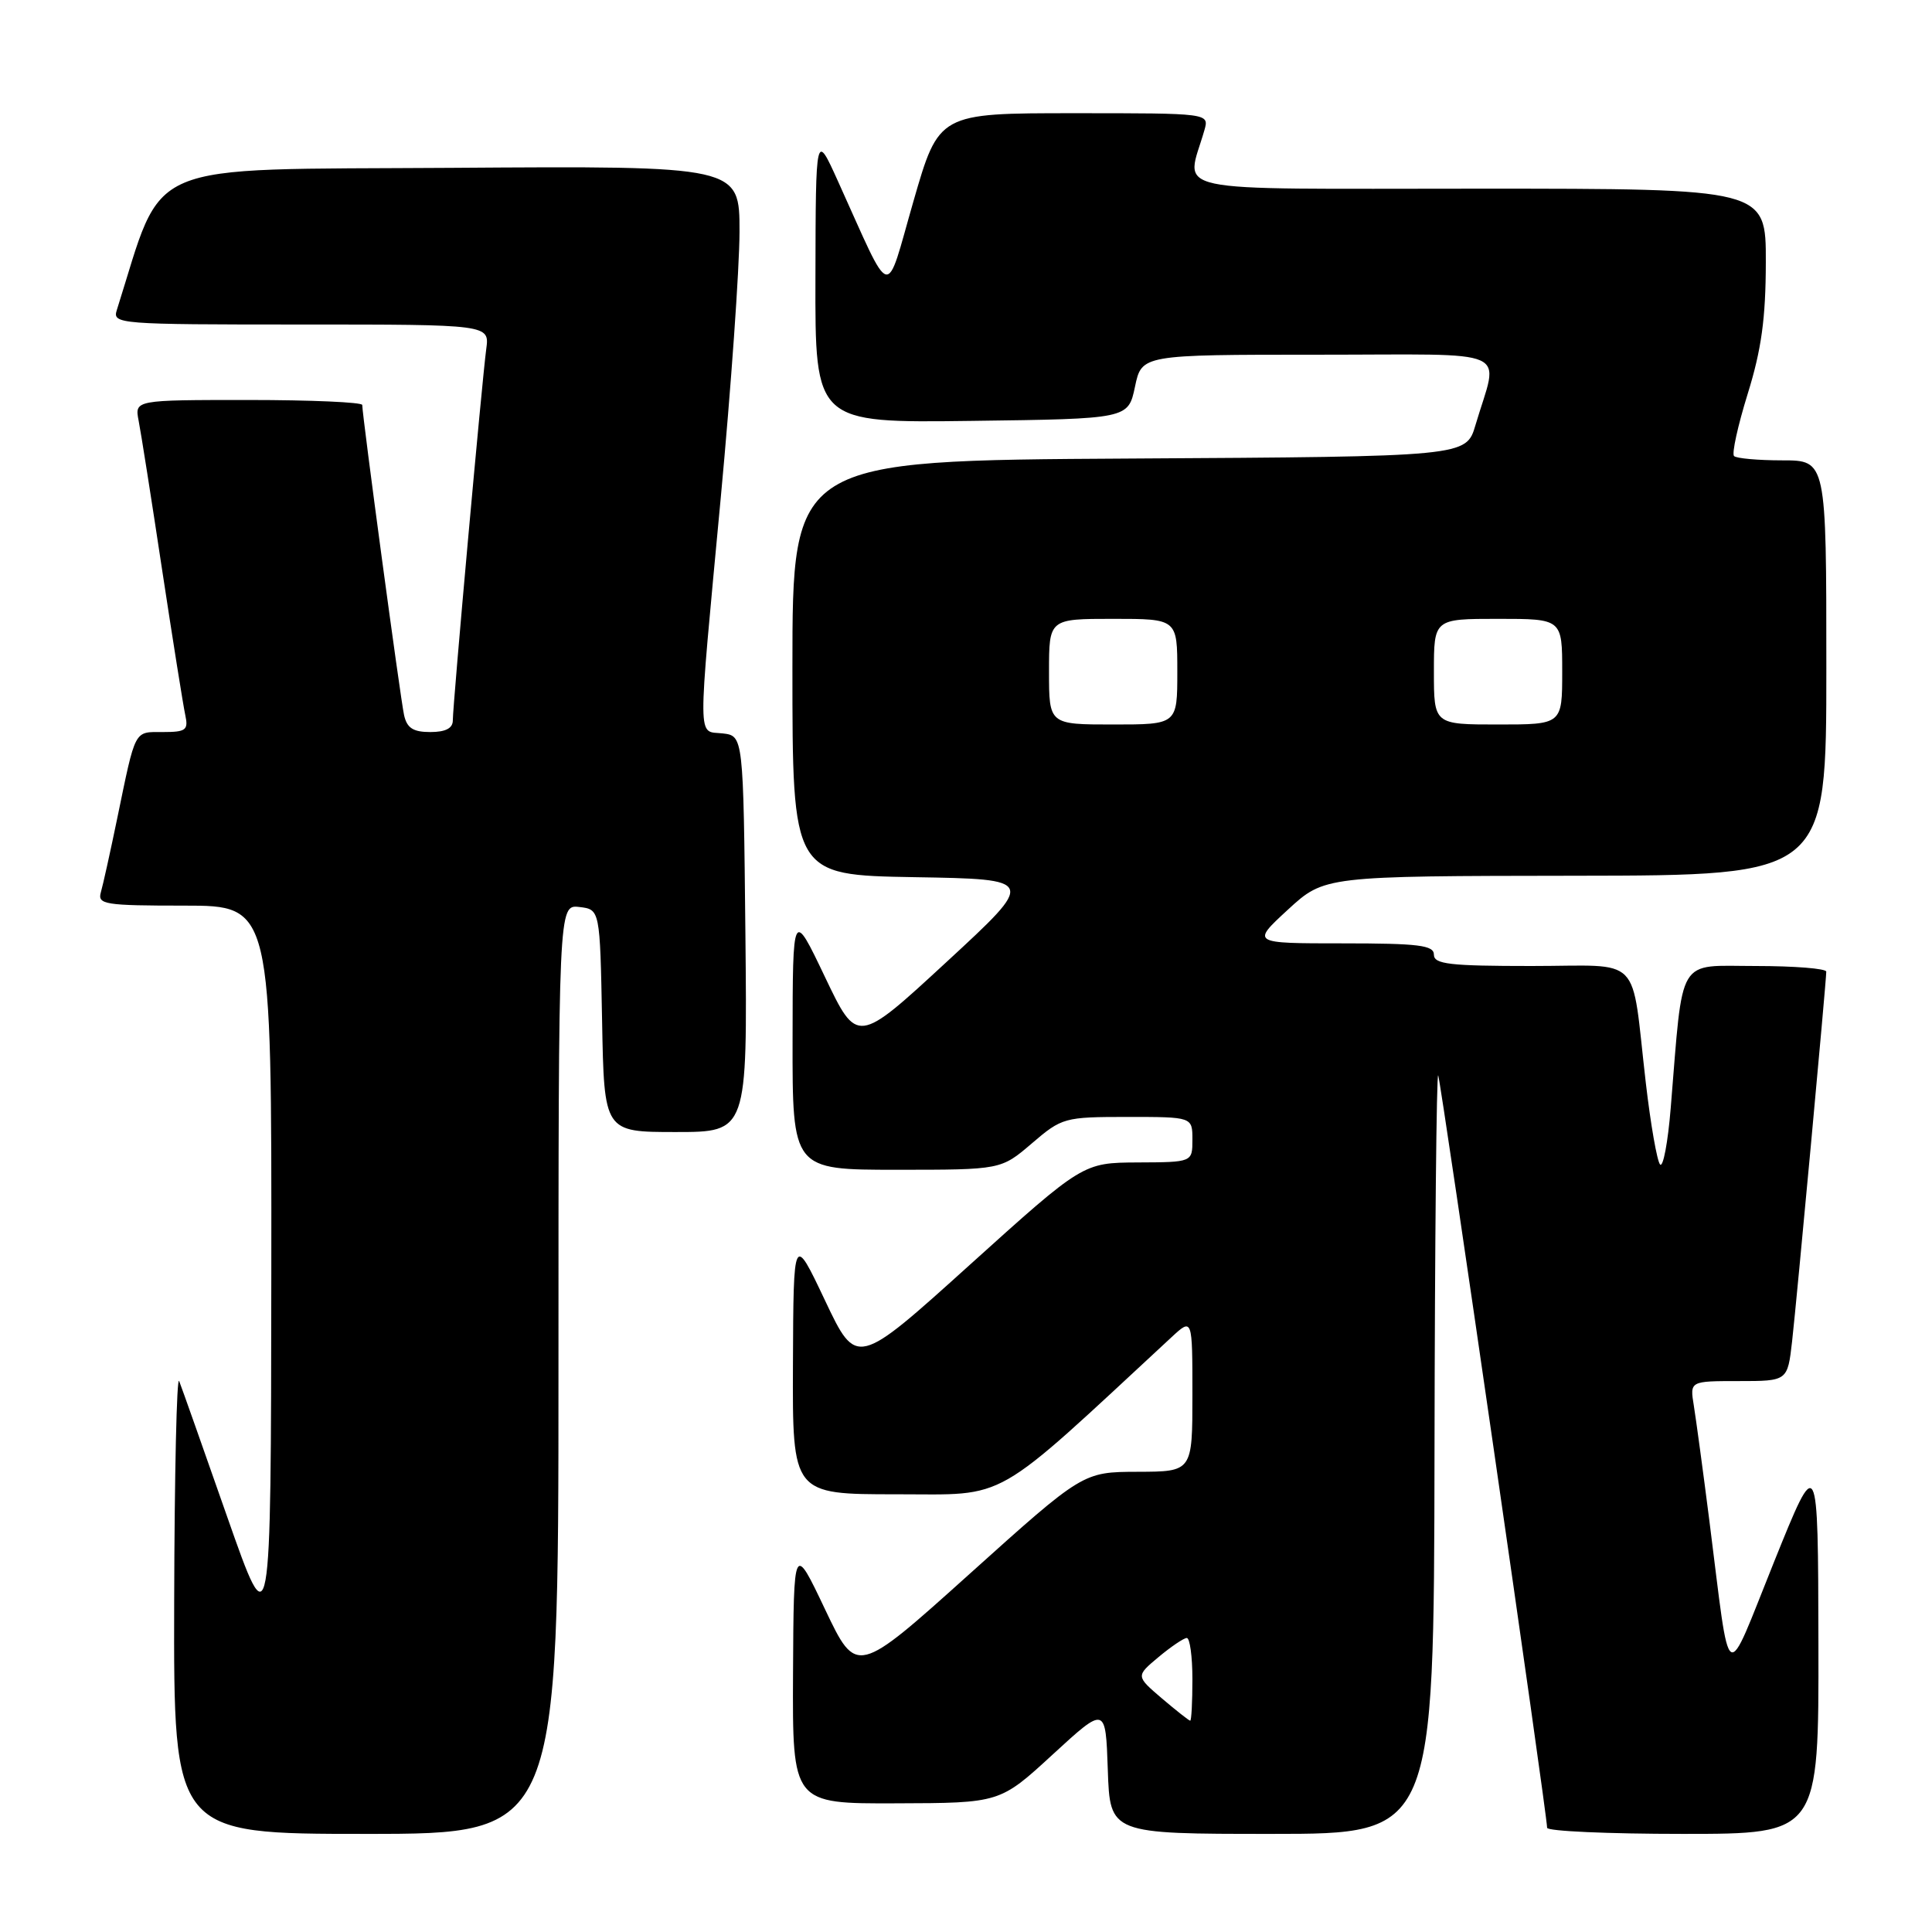 <?xml version="1.0" encoding="UTF-8" standalone="no"?>
<!DOCTYPE svg PUBLIC "-//W3C//DTD SVG 1.1//EN" "http://www.w3.org/Graphics/SVG/1.1/DTD/svg11.dtd" >
<svg xmlns="http://www.w3.org/2000/svg" xmlns:xlink="http://www.w3.org/1999/xlink" version="1.1" viewBox="0 0 256 256">
 <g >
 <path fill="currentColor"
d=" M 74.00 181.43 C 74.00 119.87 74.00 119.87 76.75 120.18 C 79.50 120.50 79.50 120.50 79.78 135.25 C 80.05 150.00 80.05 150.00 89.54 150.00 C 99.03 150.00 99.03 150.00 98.77 123.75 C 98.50 97.50 98.50 97.50 95.75 97.18 C 92.38 96.80 92.40 99.17 95.50 66.00 C 96.86 51.42 97.98 35.56 97.99 30.74 C 98.00 21.98 98.00 21.98 59.84 22.24 C 18.15 22.52 21.86 20.95 15.48 41.08 C 14.88 42.94 15.65 43.00 39.87 43.00 C 64.87 43.00 64.87 43.00 64.43 46.25 C 63.88 50.28 60.00 93.35 60.00 95.46 C 60.00 96.50 59.04 97.00 57.02 97.00 C 54.74 97.00 53.92 96.47 53.54 94.75 C 53.06 92.61 48.00 55.05 48.00 53.66 C 48.00 53.30 41.21 53.00 32.92 53.00 C 17.84 53.00 17.84 53.00 18.37 55.75 C 18.67 57.26 20.07 66.15 21.48 75.50 C 22.90 84.85 24.28 93.51 24.55 94.75 C 24.98 96.74 24.64 97.00 21.59 97.00 C 17.72 97.00 18.01 96.46 15.52 108.50 C 14.61 112.90 13.64 117.29 13.36 118.25 C 12.91 119.84 13.89 120.00 24.43 120.00 C 36.00 120.00 36.00 120.00 35.95 168.75 C 35.90 217.50 35.90 217.50 30.11 201.00 C 26.93 191.93 24.07 183.82 23.74 183.00 C 23.42 182.18 23.12 195.34 23.08 212.25 C 23.00 243.00 23.00 243.00 48.50 243.00 C 74.00 243.00 74.00 243.00 74.00 181.43 Z  M 190.08 192.25 C 190.12 164.34 190.35 141.95 190.57 142.50 C 190.96 143.43 205.00 240.44 205.00 242.19 C 205.00 242.64 213.10 243.00 223.00 243.00 C 241.00 243.00 241.00 243.00 240.95 217.75 C 240.90 192.50 240.90 192.50 235.07 206.96 C 228.42 223.47 229.37 224.08 226.50 201.50 C 225.66 194.90 224.73 188.04 224.44 186.25 C 223.91 183.00 223.91 183.00 230.38 183.00 C 236.86 183.00 236.86 183.00 237.46 177.75 C 238.06 172.47 241.98 130.15 241.99 128.75 C 242.00 128.34 237.79 128.00 232.64 128.00 C 222.09 128.00 223.06 126.38 221.38 146.80 C 221.01 151.37 220.37 154.74 219.97 154.30 C 219.57 153.86 218.72 149.00 218.08 143.50 C 216.07 126.17 217.86 128.00 202.92 128.00 C 192.10 128.00 190.00 127.76 190.00 126.50 C 190.00 125.25 187.99 125.00 177.90 125.00 C 165.81 125.00 165.81 125.00 170.65 120.54 C 175.50 116.08 175.50 116.08 208.75 116.04 C 242.00 116.00 242.00 116.00 242.00 88.50 C 242.00 61.00 242.00 61.00 236.17 61.00 C 232.96 61.00 230.08 60.74 229.77 60.43 C 229.45 60.12 230.27 56.41 231.58 52.18 C 233.40 46.33 233.97 42.18 233.98 34.75 C 234.00 25.00 234.00 25.00 195.88 25.00 C 153.50 25.00 157.16 25.78 159.59 17.25 C 160.23 15.00 160.23 15.00 142.32 15.00 C 124.40 15.00 124.40 15.00 121.03 26.69 C 117.23 39.87 118.36 40.18 111.03 24.00 C 108.09 17.50 108.09 17.50 108.05 36.77 C 108.00 56.04 108.00 56.04 128.75 55.77 C 149.49 55.50 149.49 55.50 150.39 51.25 C 151.28 47.00 151.28 47.00 174.66 47.00 C 201.04 47.00 198.59 45.90 195.51 56.32 C 194.28 60.50 194.28 60.50 149.64 60.76 C 105.00 61.02 105.00 61.02 105.00 88.49 C 105.00 115.95 105.00 115.95 121.15 116.23 C 137.30 116.50 137.30 116.50 125.44 127.45 C 113.58 138.40 113.58 138.40 109.31 129.45 C 105.04 120.50 105.04 120.50 105.02 137.75 C 105.00 155.00 105.00 155.00 118.82 155.00 C 132.64 155.00 132.64 155.00 136.73 151.50 C 140.71 148.09 141.04 148.00 149.41 148.00 C 158.00 148.00 158.00 148.00 158.00 151.00 C 158.00 154.00 158.00 154.00 150.75 154.03 C 143.50 154.07 143.50 154.07 128.50 167.60 C 113.50 181.14 113.50 181.14 109.32 172.32 C 105.14 163.50 105.14 163.50 105.07 180.75 C 105.00 198.00 105.00 198.00 118.77 198.00 C 133.79 198.00 131.15 199.51 155.25 177.17 C 158.00 174.63 158.00 174.63 158.00 184.81 C 158.00 195.00 158.00 195.00 150.75 195.02 C 143.50 195.04 143.50 195.04 128.50 208.53 C 113.50 222.02 113.50 222.02 109.33 213.26 C 105.17 204.50 105.17 204.50 105.08 221.75 C 105.00 239.00 105.00 239.00 118.75 238.95 C 132.50 238.91 132.50 238.91 139.50 232.47 C 146.50 226.04 146.50 226.04 146.79 234.52 C 147.08 243.00 147.08 243.00 168.54 243.00 C 190.00 243.00 190.00 243.00 190.08 192.25 Z  M 153.96 225.05 C 150.50 222.09 150.50 222.09 153.50 219.58 C 155.15 218.20 156.84 217.06 157.25 217.04 C 157.66 217.02 158.00 219.47 158.00 222.50 C 158.00 225.53 157.87 228.00 157.71 228.00 C 157.55 228.00 155.87 226.67 153.96 225.05 Z  M 139.00 89.00 C 139.00 82.00 139.00 82.00 147.50 82.00 C 156.00 82.00 156.00 82.00 156.00 89.00 C 156.00 96.00 156.00 96.00 147.50 96.00 C 139.00 96.00 139.00 96.00 139.00 89.00 Z  M 190.00 89.00 C 190.00 82.00 190.00 82.00 198.50 82.00 C 207.00 82.00 207.00 82.00 207.00 89.00 C 207.00 96.00 207.00 96.00 198.50 96.00 C 190.00 96.00 190.00 96.00 190.00 89.00 Z "/>
</g>
</svg>
